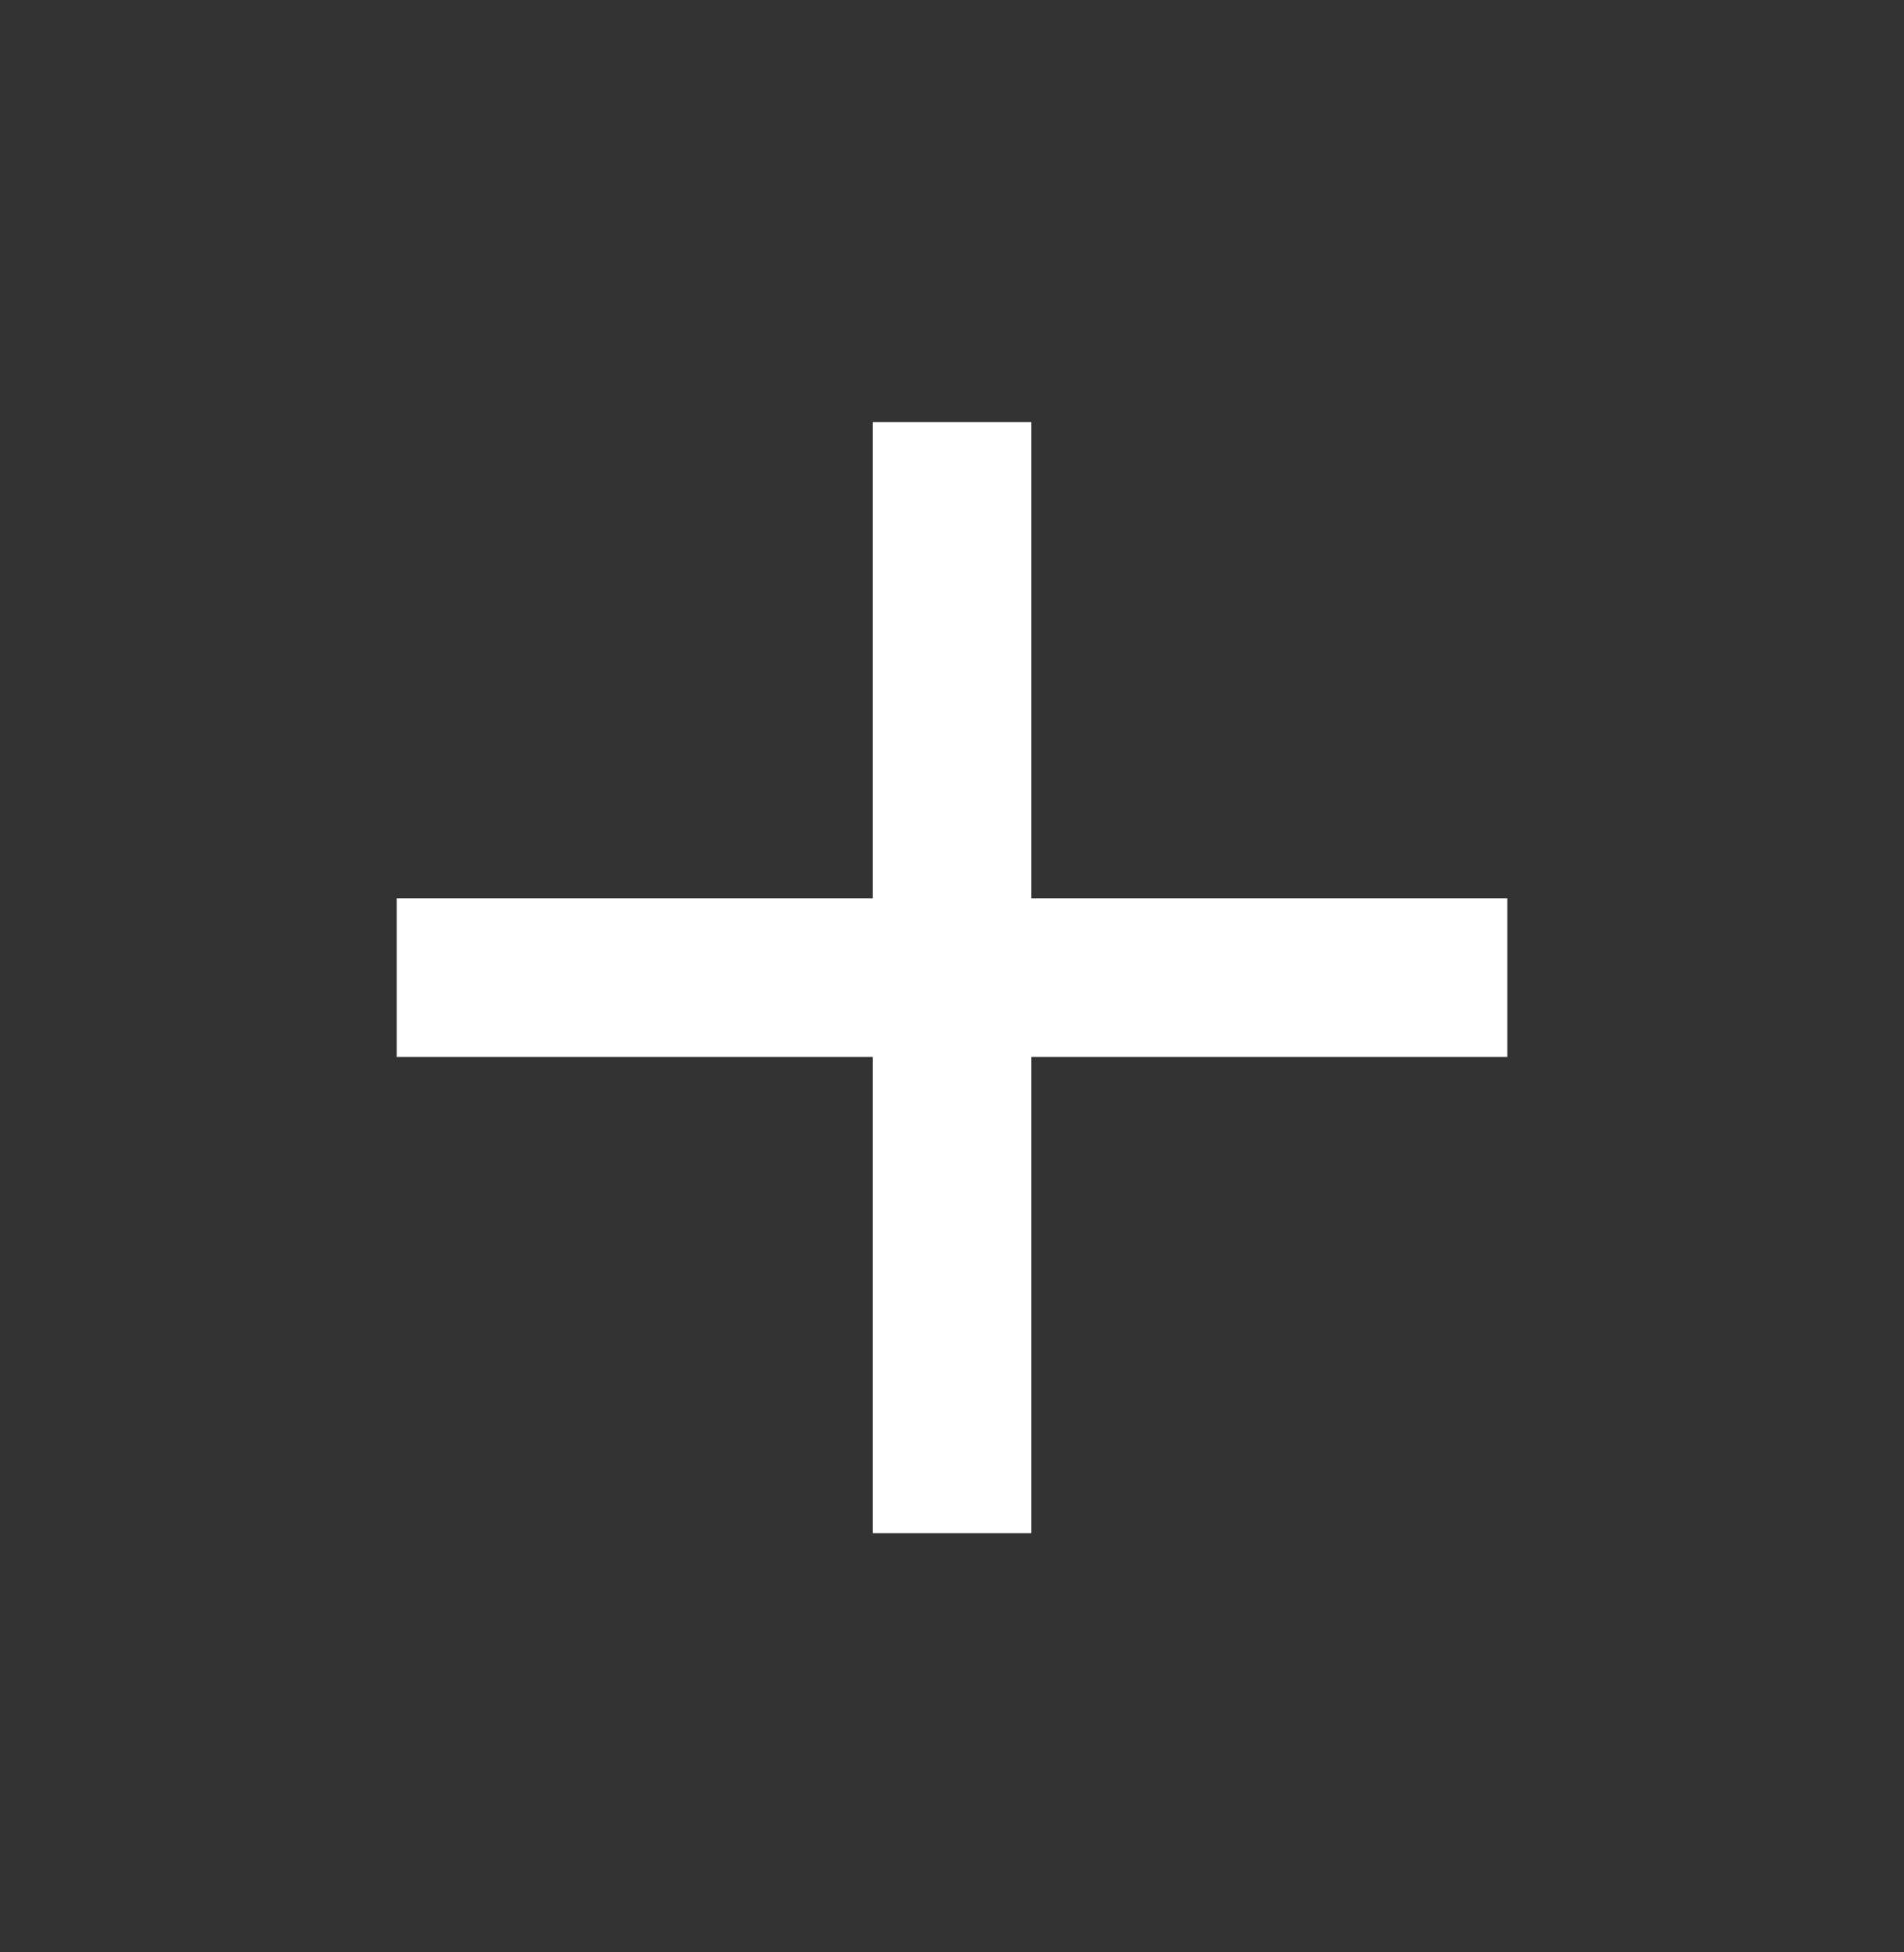 <svg width="40" height="41" viewBox="0 0 40 41" fill="none" xmlns="http://www.w3.org/2000/svg">
<rect x="0" y="0" width="40" height="41" fill="#333333" stroke="none"/>
<g clip-path="url(#clip0_100_251)">
<path d="M31.667 22.197H21.667V32.197H18.334V22.197H8.334V18.863H18.334V8.863H21.667V18.863H31.667V22.197Z" fill="white"/>
</g>
<defs>
<clipPath id="clip0_100_251">
<rect width="40" height="40" fill="white" transform="translate(0 0.53)"/>
</clipPath>
</defs>
</svg>
